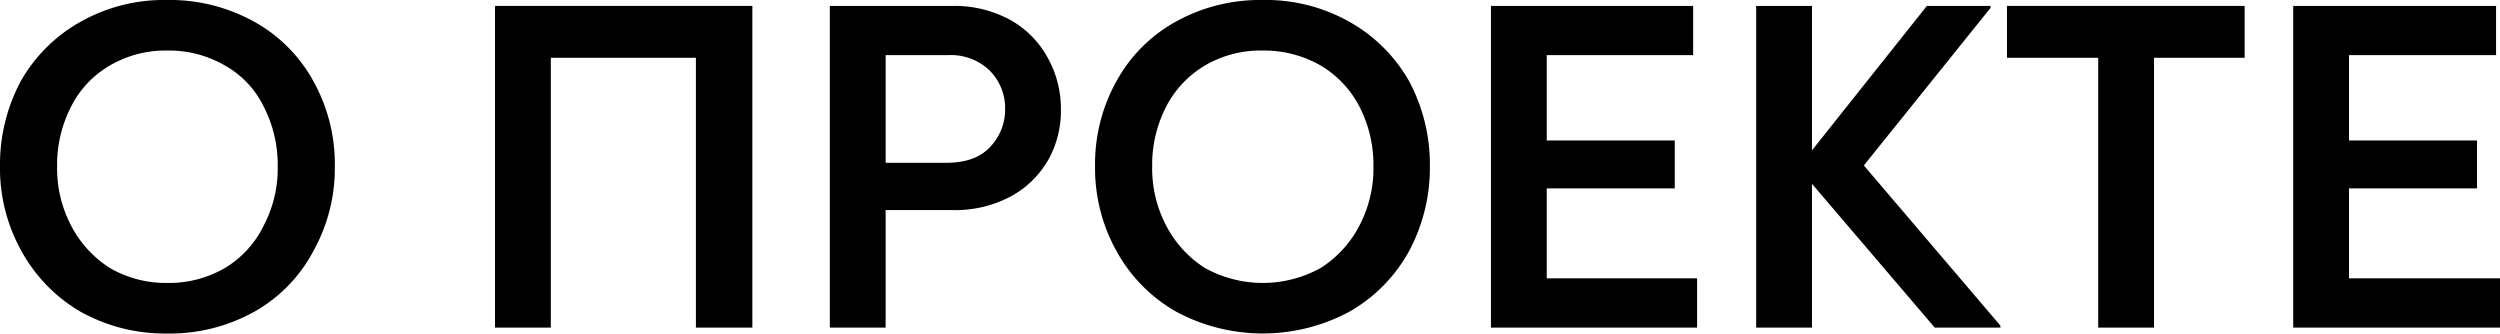 <svg xmlns="http://www.w3.org/2000/svg" viewBox="0 0 380.8 50.8"><title>about-project-text</title><path d="M12.3,47.5a24.1,24.1,0,0,1-9-9.2A25.9,25.9,0,0,1,0,25.3a26.9,26.9,0,0,1,3.2-13,23.8,23.8,0,0,1,9.1-9A25.9,25.9,0,0,1,25.5,0,26.4,26.4,0,0,1,38.7,3.3a22.9,22.9,0,0,1,9,9,25.9,25.9,0,0,1,3.3,13,25.9,25.9,0,0,1-3.3,13,22.8,22.8,0,0,1-9,9.2,26.4,26.4,0,0,1-13.2,3.3A26.4,26.4,0,0,1,12.3,47.5Zm22-6.7a15.4,15.4,0,0,0,5.9-6.5,18.7,18.7,0,0,0,2.1-9,19.3,19.3,0,0,0-2.1-9A14.4,14.4,0,0,0,34.3,10a17,17,0,0,0-8.8-2.3A16.7,16.7,0,0,0,16.7,10a15,15,0,0,0-5.9,6.3,19.3,19.3,0,0,0-2.1,9,18.7,18.7,0,0,0,2.1,9,16.8,16.8,0,0,0,5.9,6.5,17,17,0,0,0,8.8,2.3A17,17,0,0,0,34.3,40.8Z"/><path d="M75.4.9h39.2v49H106V8.8H83.9V49.9H75.4Z"/><path d="M126.4.9h18.8A17.7,17.7,0,0,1,154,3.1,14.7,14.7,0,0,1,159.7,9a16,16,0,0,1,1.9,7.7,15.3,15.3,0,0,1-1.9,7.6,14.6,14.6,0,0,1-5.7,5.6,18,18,0,0,1-8.9,2.1H134.9V49.9h-8.5Zm17.7,23.9c3,0,5.2-.8,6.7-2.4a8.2,8.2,0,0,0,2.3-5.8,8.1,8.1,0,0,0-2.4-5.9,8.5,8.5,0,0,0-6.3-2.3h-9.5V24.8Z"/><path d="M179.2,47.5a23.7,23.7,0,0,1-9.1-9.2,25.9,25.9,0,0,1-3.3-13,25.9,25.9,0,0,1,3.3-13,22.9,22.9,0,0,1,9-9A26.4,26.4,0,0,1,192.3,0a25.9,25.9,0,0,1,13.2,3.3,23.8,23.8,0,0,1,9.1,9,26.9,26.9,0,0,1,3.2,13,26.9,26.9,0,0,1-3.2,13,23.7,23.7,0,0,1-9.1,9.2,27.9,27.9,0,0,1-26.3,0Zm22-6.7a16.8,16.8,0,0,0,5.9-6.5,18.7,18.7,0,0,0,2.1-9,19.3,19.3,0,0,0-2.1-9,15.6,15.6,0,0,0-5.9-6.3,17.3,17.3,0,0,0-8.9-2.3,16.7,16.7,0,0,0-8.8,2.3,15.6,15.6,0,0,0-5.9,6.3,19.3,19.3,0,0,0-2.1,9,18.7,18.7,0,0,0,2.1,9,16.8,16.8,0,0,0,5.9,6.5,18.2,18.2,0,0,0,17.7,0Z"/><path d="M258.5,42.4v7.5H227.1V.9h30.8V8.4H235.6v13h19.5v7.3H235.6V42.4Z"/><path d="M304.7,49.6v.3h-10L276,28V49.9h-8.5V.9H276v22L293.5.9h9.7v.3l-19.3,24Z"/><path d="M341.9,8.8H328.1V49.9h-8.5V8.8H305.7V.9h36.2Z"/><path d="M380.8,42.4v7.5H349.3V.9h30.9V8.4H357.8v13h19.5v7.3H357.8V42.4Z"/></svg>